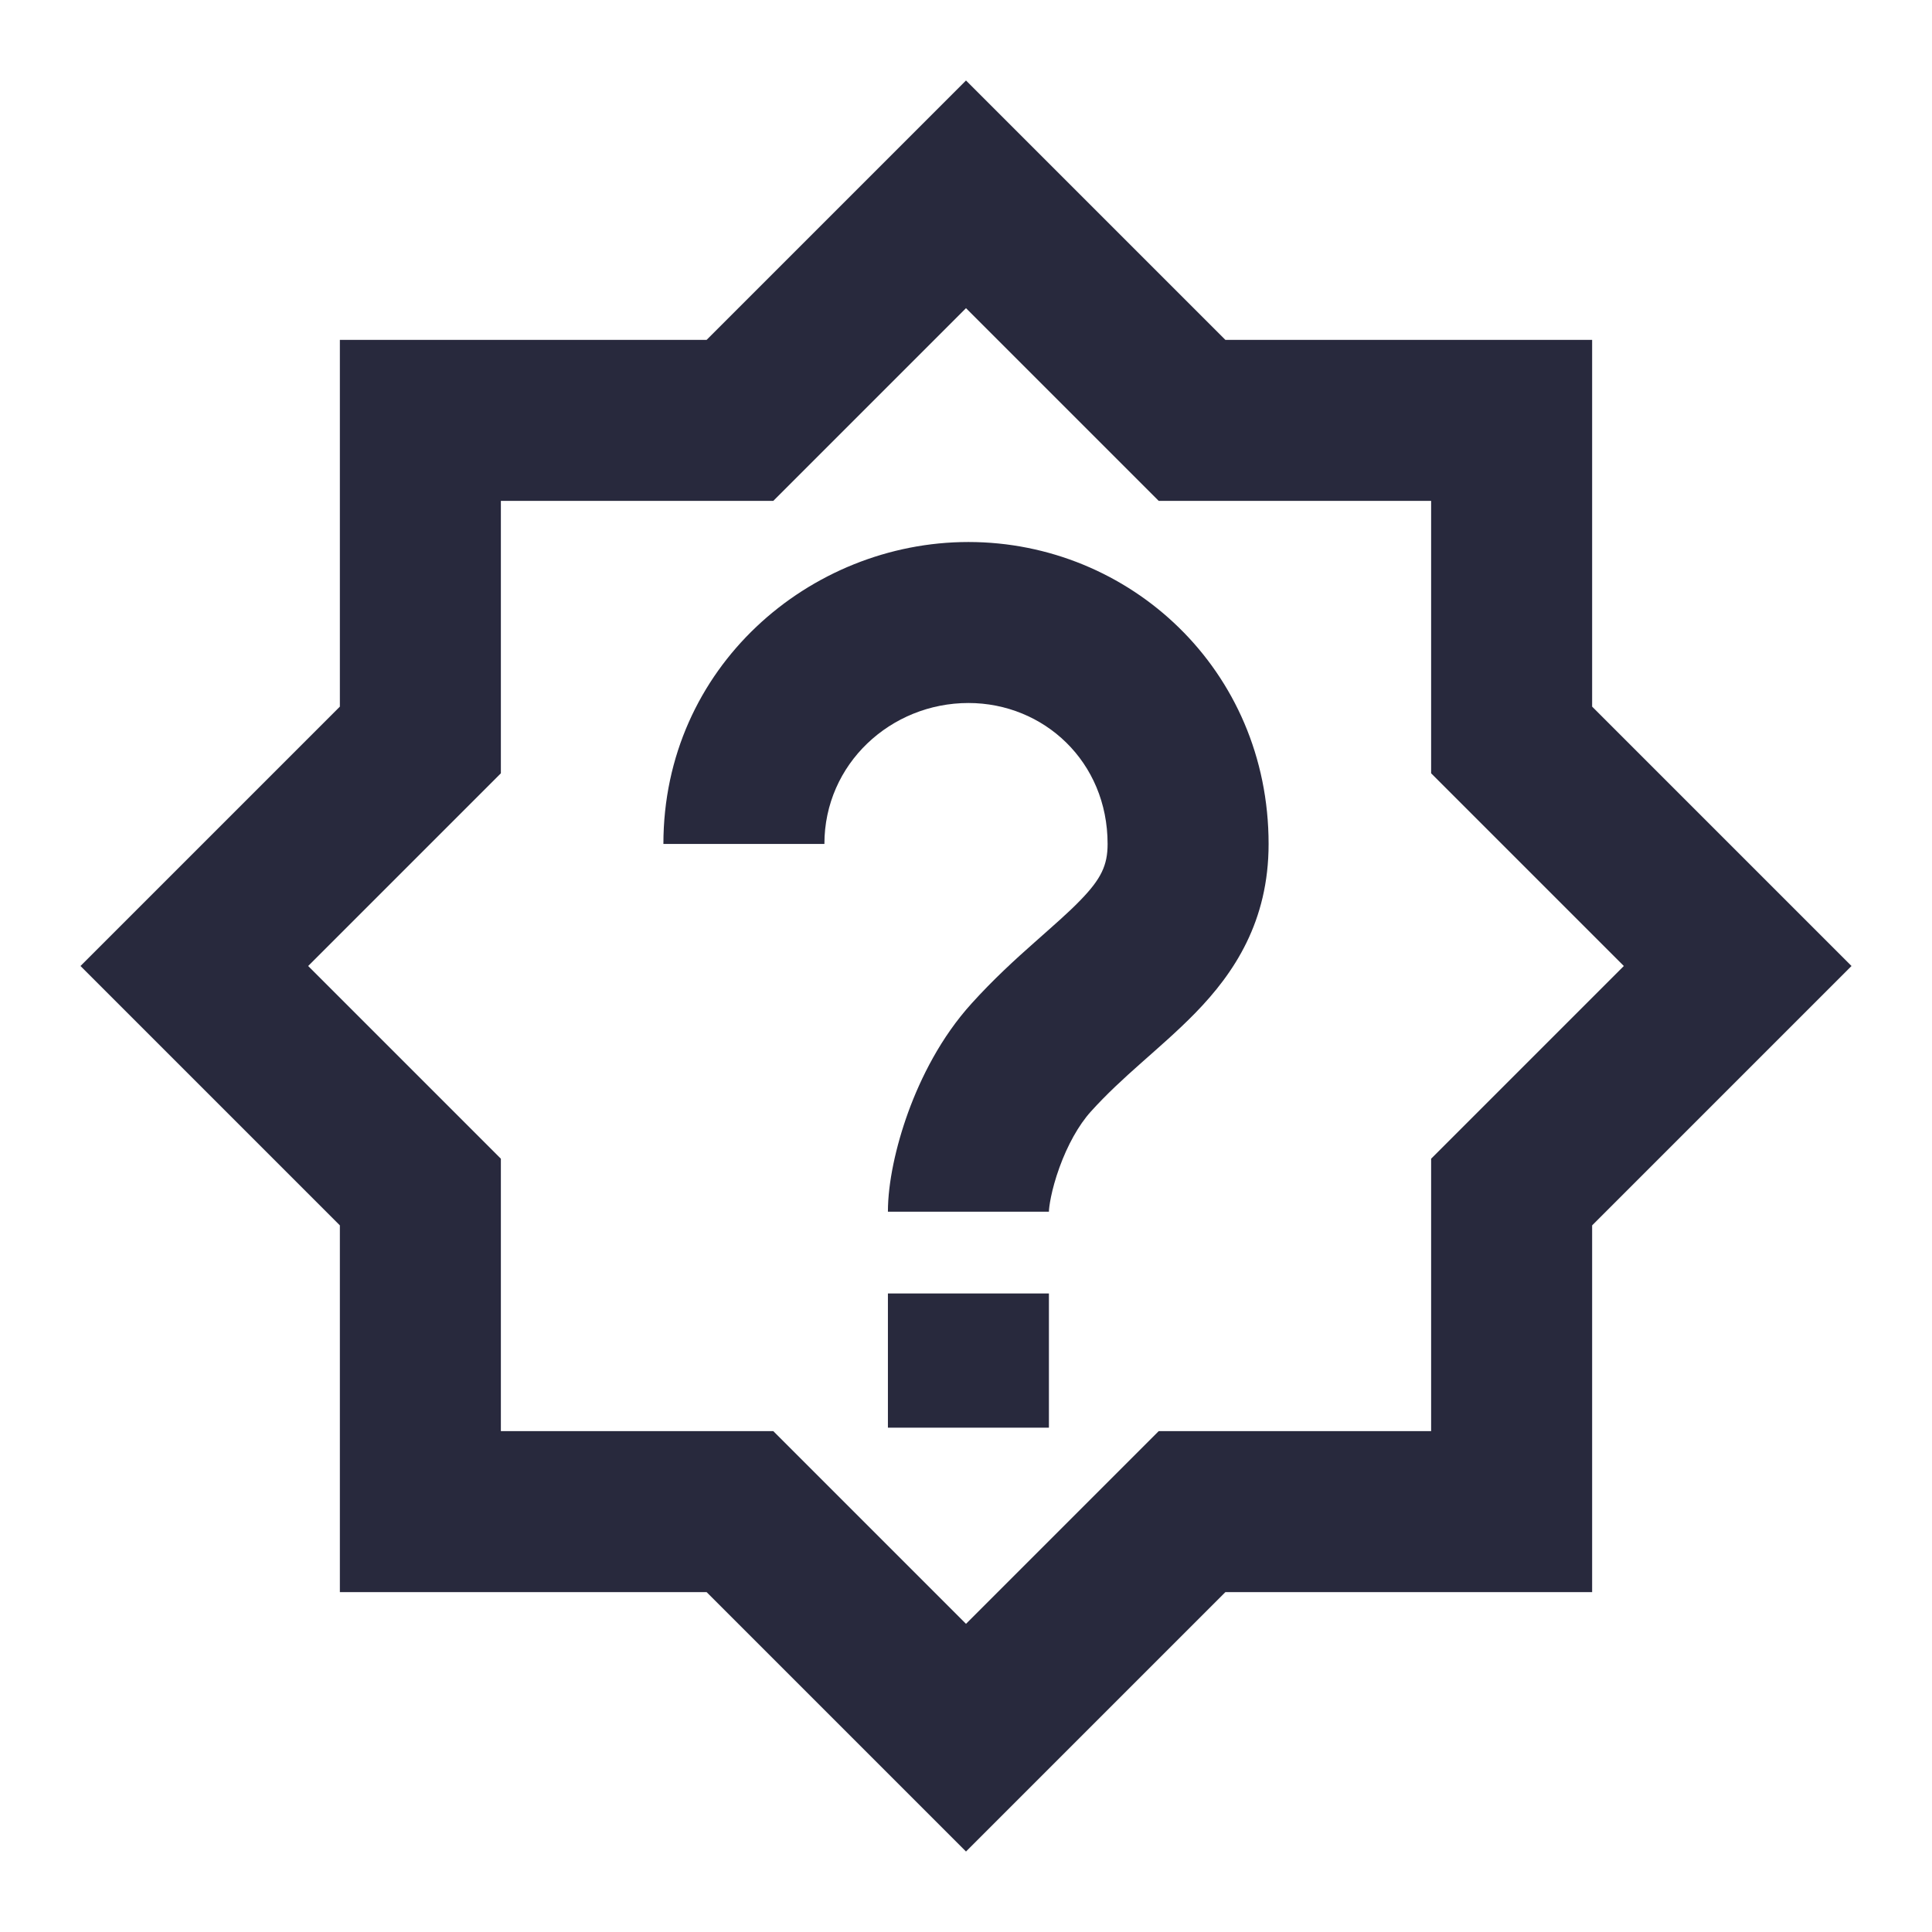 <svg width="24" height="24" viewBox="0 0 24 24" fill="none" xmlns="http://www.w3.org/2000/svg">
<path d="M8.778 5.222H9.192L9.485 4.929L12 2.414L14.515 4.929L14.808 5.222H15.222H18.778V8.778V9.192L19.071 9.485L21.586 12L19.071 14.515L18.778 14.808V15.222V18.778H15.222H14.808L14.515 19.071L12 21.586L9.485 19.071L9.192 18.778H8.778H5.222V15.222V14.808L4.929 14.515L2.414 12L4.929 9.485L5.222 9.192V8.778V5.222H8.778Z" stroke="#28293D" stroke-width="2"/>
<path d="M12.81 13.136L13.552 13.807V13.807L12.81 13.136ZM10.241 10.484C10.241 9.489 11.066 8.733 12.03 8.733V6.733C10.058 6.733 8.241 8.29 8.241 10.484H10.241ZM12.03 8.733C12.966 8.733 13.759 9.461 13.759 10.484H15.759C15.759 8.317 14.03 6.733 12.03 6.733V8.733ZM13.759 10.484C13.759 10.749 13.679 10.918 13.418 11.186C13.266 11.343 13.091 11.493 12.845 11.712C12.612 11.918 12.34 12.166 12.069 12.466L13.552 13.807C13.747 13.591 13.952 13.403 14.173 13.207C14.379 13.024 14.633 12.805 14.851 12.581C15.331 12.088 15.759 11.447 15.759 10.484H13.759ZM12.069 12.466C11.69 12.884 11.438 13.387 11.281 13.819C11.128 14.242 11.03 14.694 11.03 15.052H13.03C13.03 15.001 13.057 14.789 13.161 14.502C13.261 14.226 13.399 13.976 13.552 13.807L12.069 12.466ZM11.03 16.068V17.735H13.03V16.068H11.03Z" fill="#28293D"/>
</svg>
